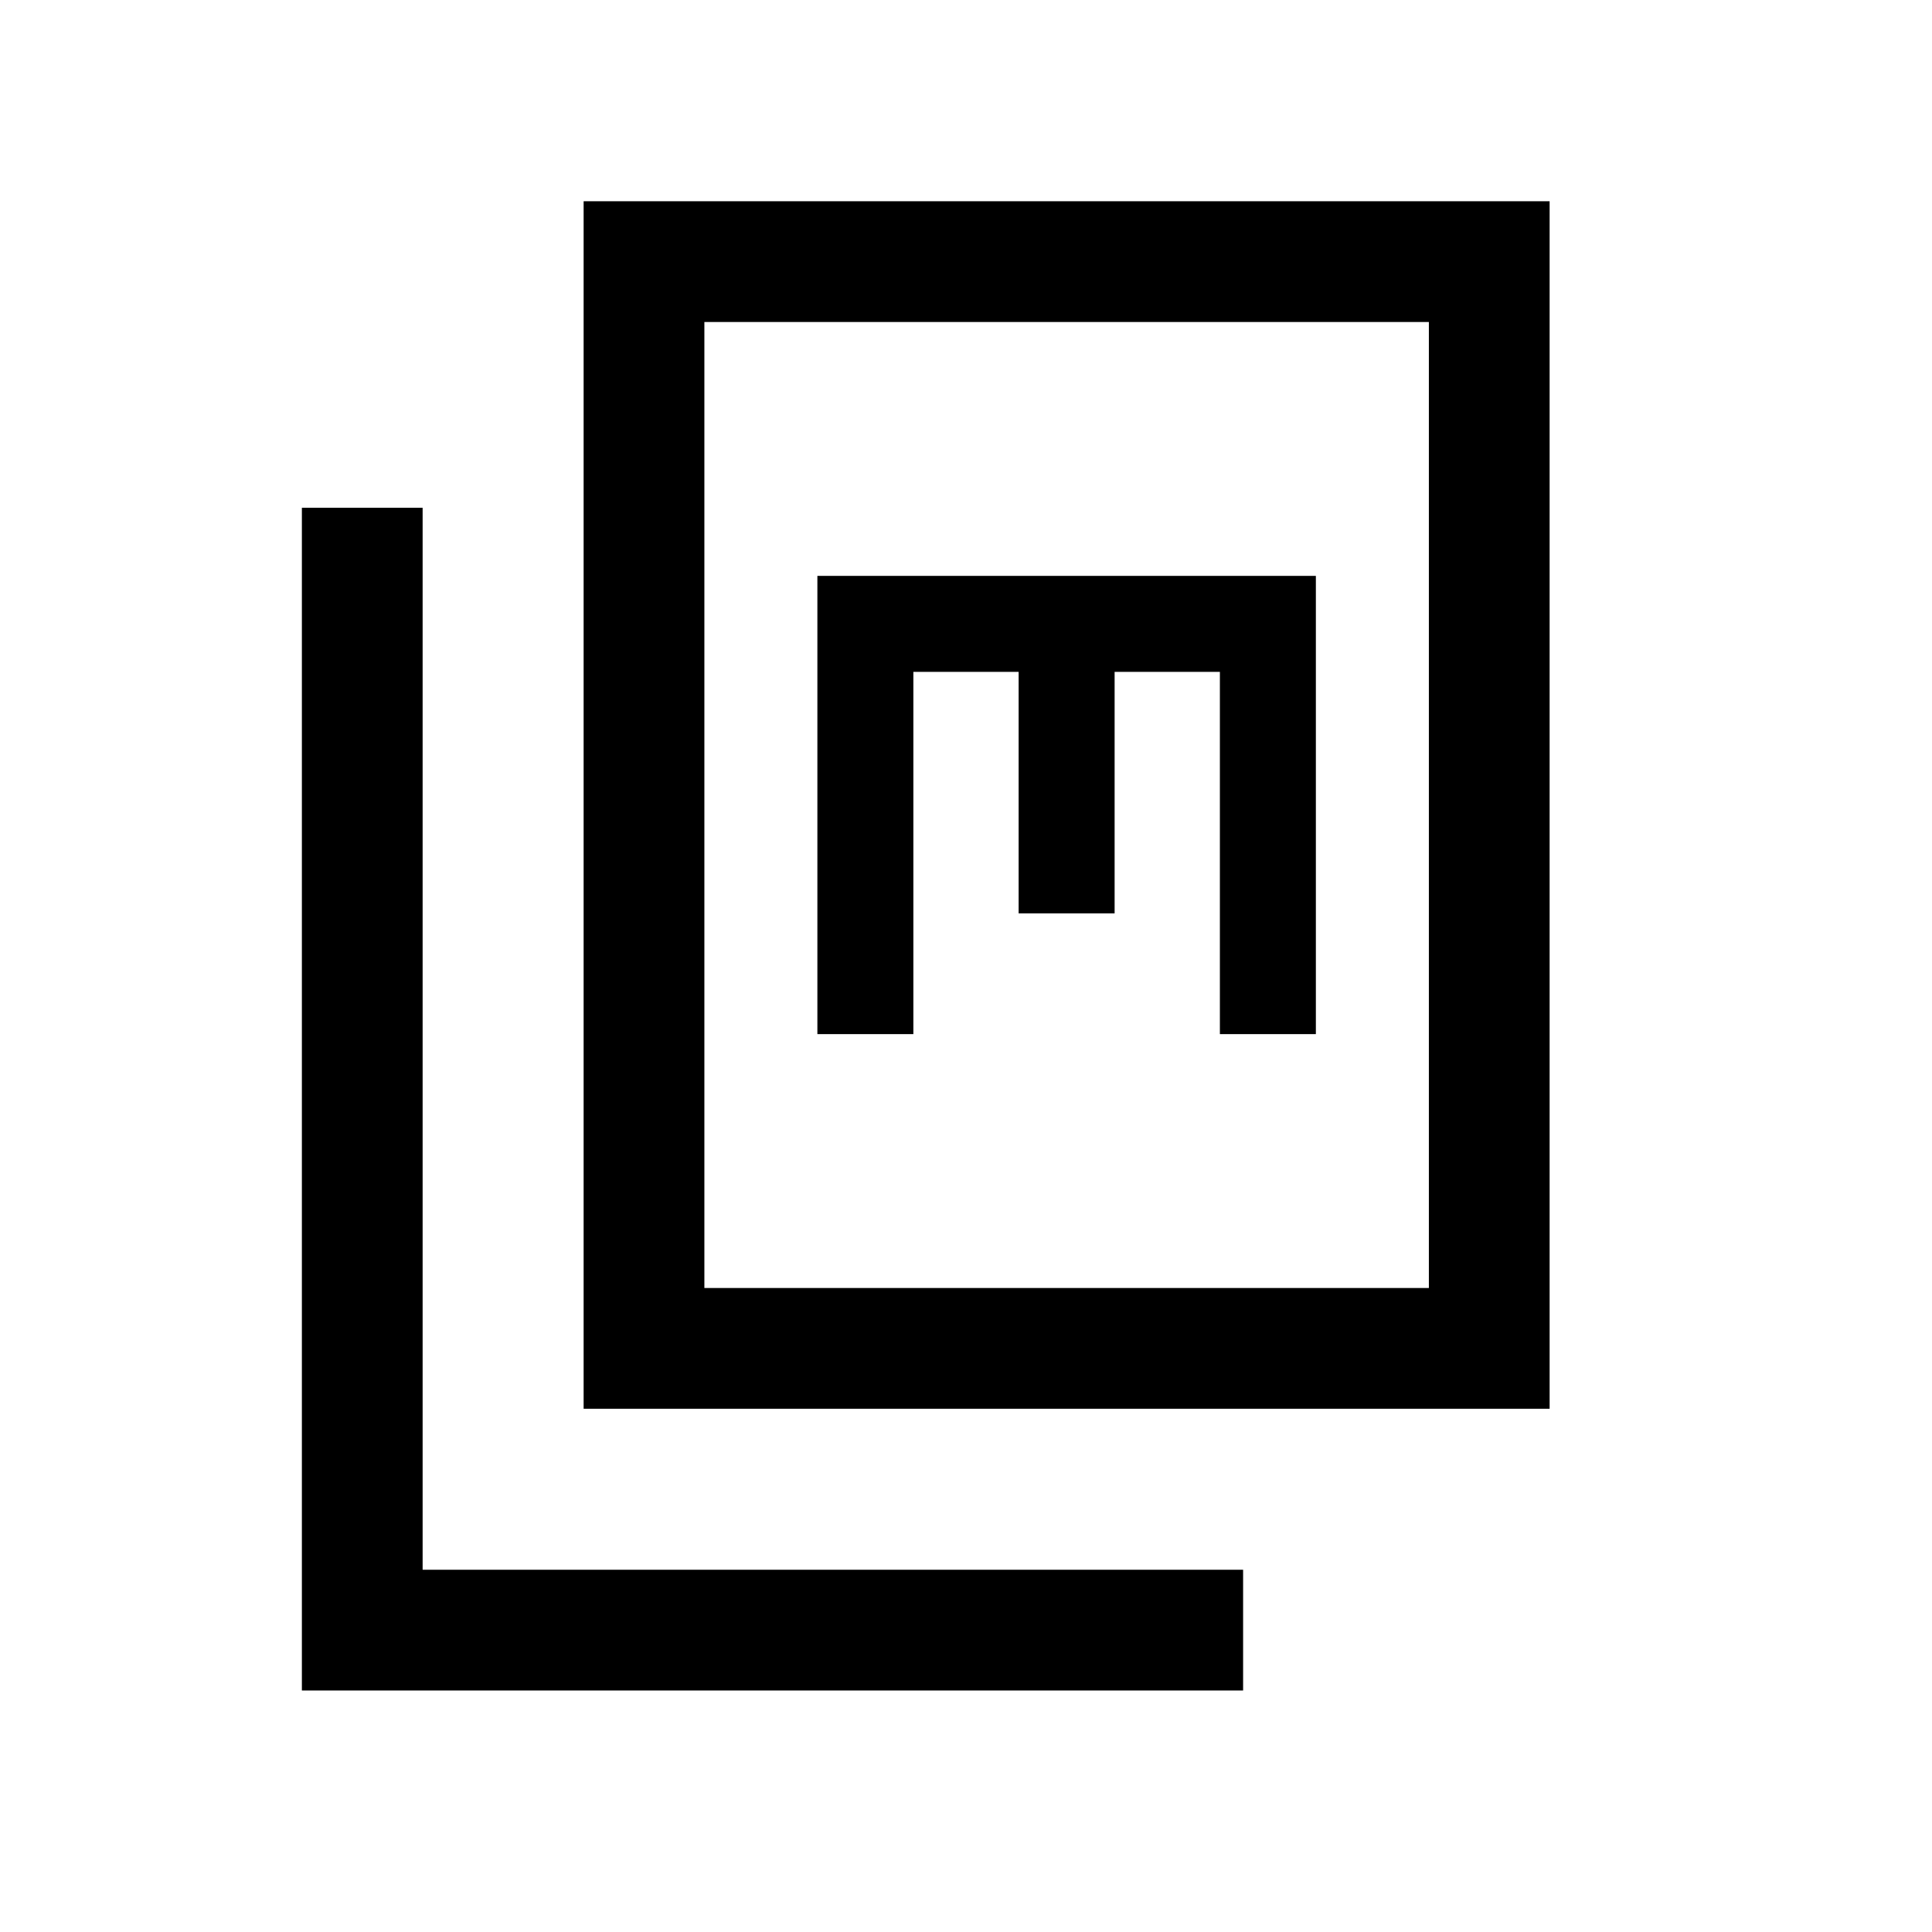 <svg xmlns="http://www.w3.org/2000/svg" viewBox="0 -960 960 960"><path d="M290.001-260.001v-599.998h479.997v599.998H290.001ZM349.999-320h360v-480h-360v480ZM150.002-120.003v-587.688h59.999v527.69h407.69v59.998H150.002Zm256.152-326.151h47.691v-180h52.309v120h47.691v-120h52.309v180h47.691v-227.692H406.154v227.692ZM349.999-320v-480 480Z"/></svg>
